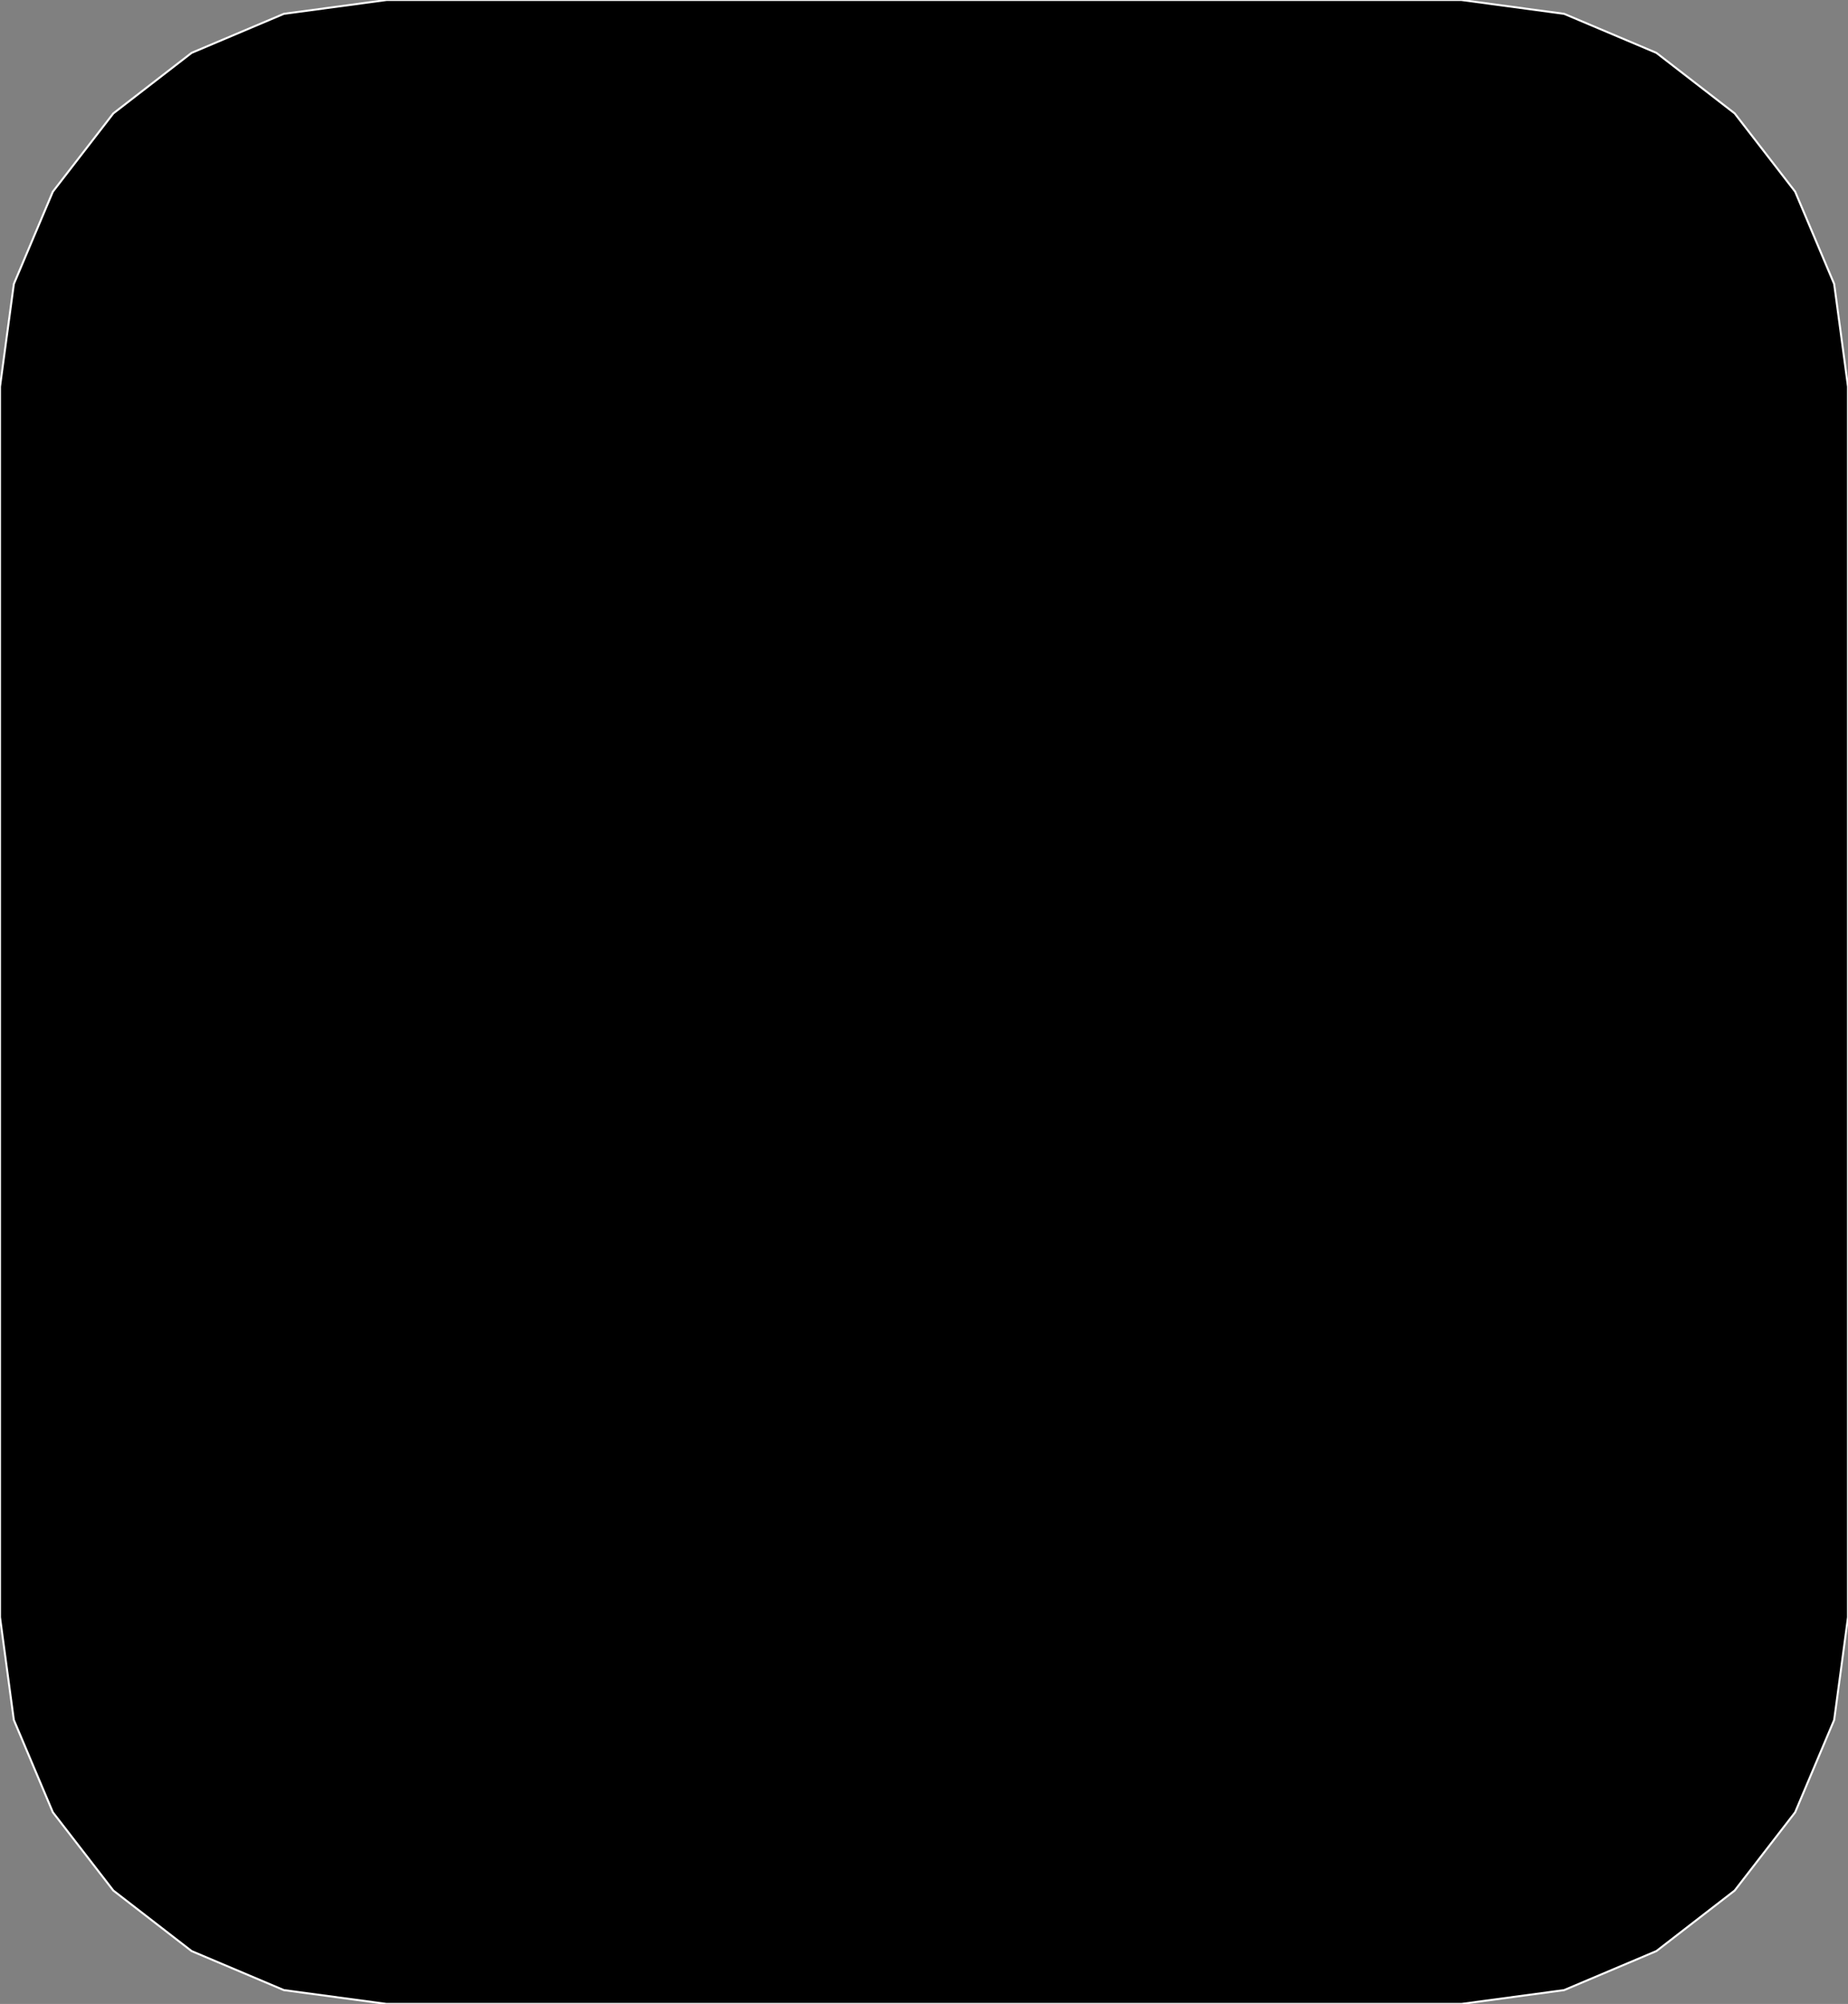 <?xml version="1.0" encoding="utf-8" ?>
<svg baseProfile="full" height="100.0" version="1.1" width="92.254" xmlns="http://www.w3.org/2000/svg" xmlns:ev="http://www.w3.org/2001/xml-events" xmlns:xlink="http://www.w3.org/1999/xlink"><rect width="100%" height="100%" fill="#808080" stroke="none"/><defs><clipPath /></defs><polygon points="72.959,0.0 72.959,0.0 78.082,0.69 78.082,0.69 82.69,2.638 82.69,2.638 86.596,5.658 86.596,5.658 89.616,9.564 89.616,9.564 91.564,14.172 91.564,14.172 92.254,19.295 92.254,19.295 92.254,80.705 92.254,80.705 91.564,85.828 91.564,85.828 89.616,90.436 89.616,90.436 86.596,94.342 86.596,94.342 82.69,97.362 82.69,97.362 78.082,99.31 78.082,99.31 72.959,100.0 72.959,100.0 19.295,100.0 19.295,100.0 14.172,99.31 14.172,99.31 9.565,97.362 9.565,97.362 5.658,94.342 5.658,94.342 2.638,90.436 2.638,90.436 0.69,85.828 0.69,85.828 0.0,80.705 0.0,80.705 0.0,19.295 0.0,19.295 0.691,14.172 0.691,14.172 2.638,9.565 2.638,9.565 5.658,5.658 5.658,5.658 9.565,2.638 9.565,2.638 14.172,0.69 14.172,0.69 19.295,0.0 19.295,0.0" stroke="white" stroke-width="0.1" /></svg>